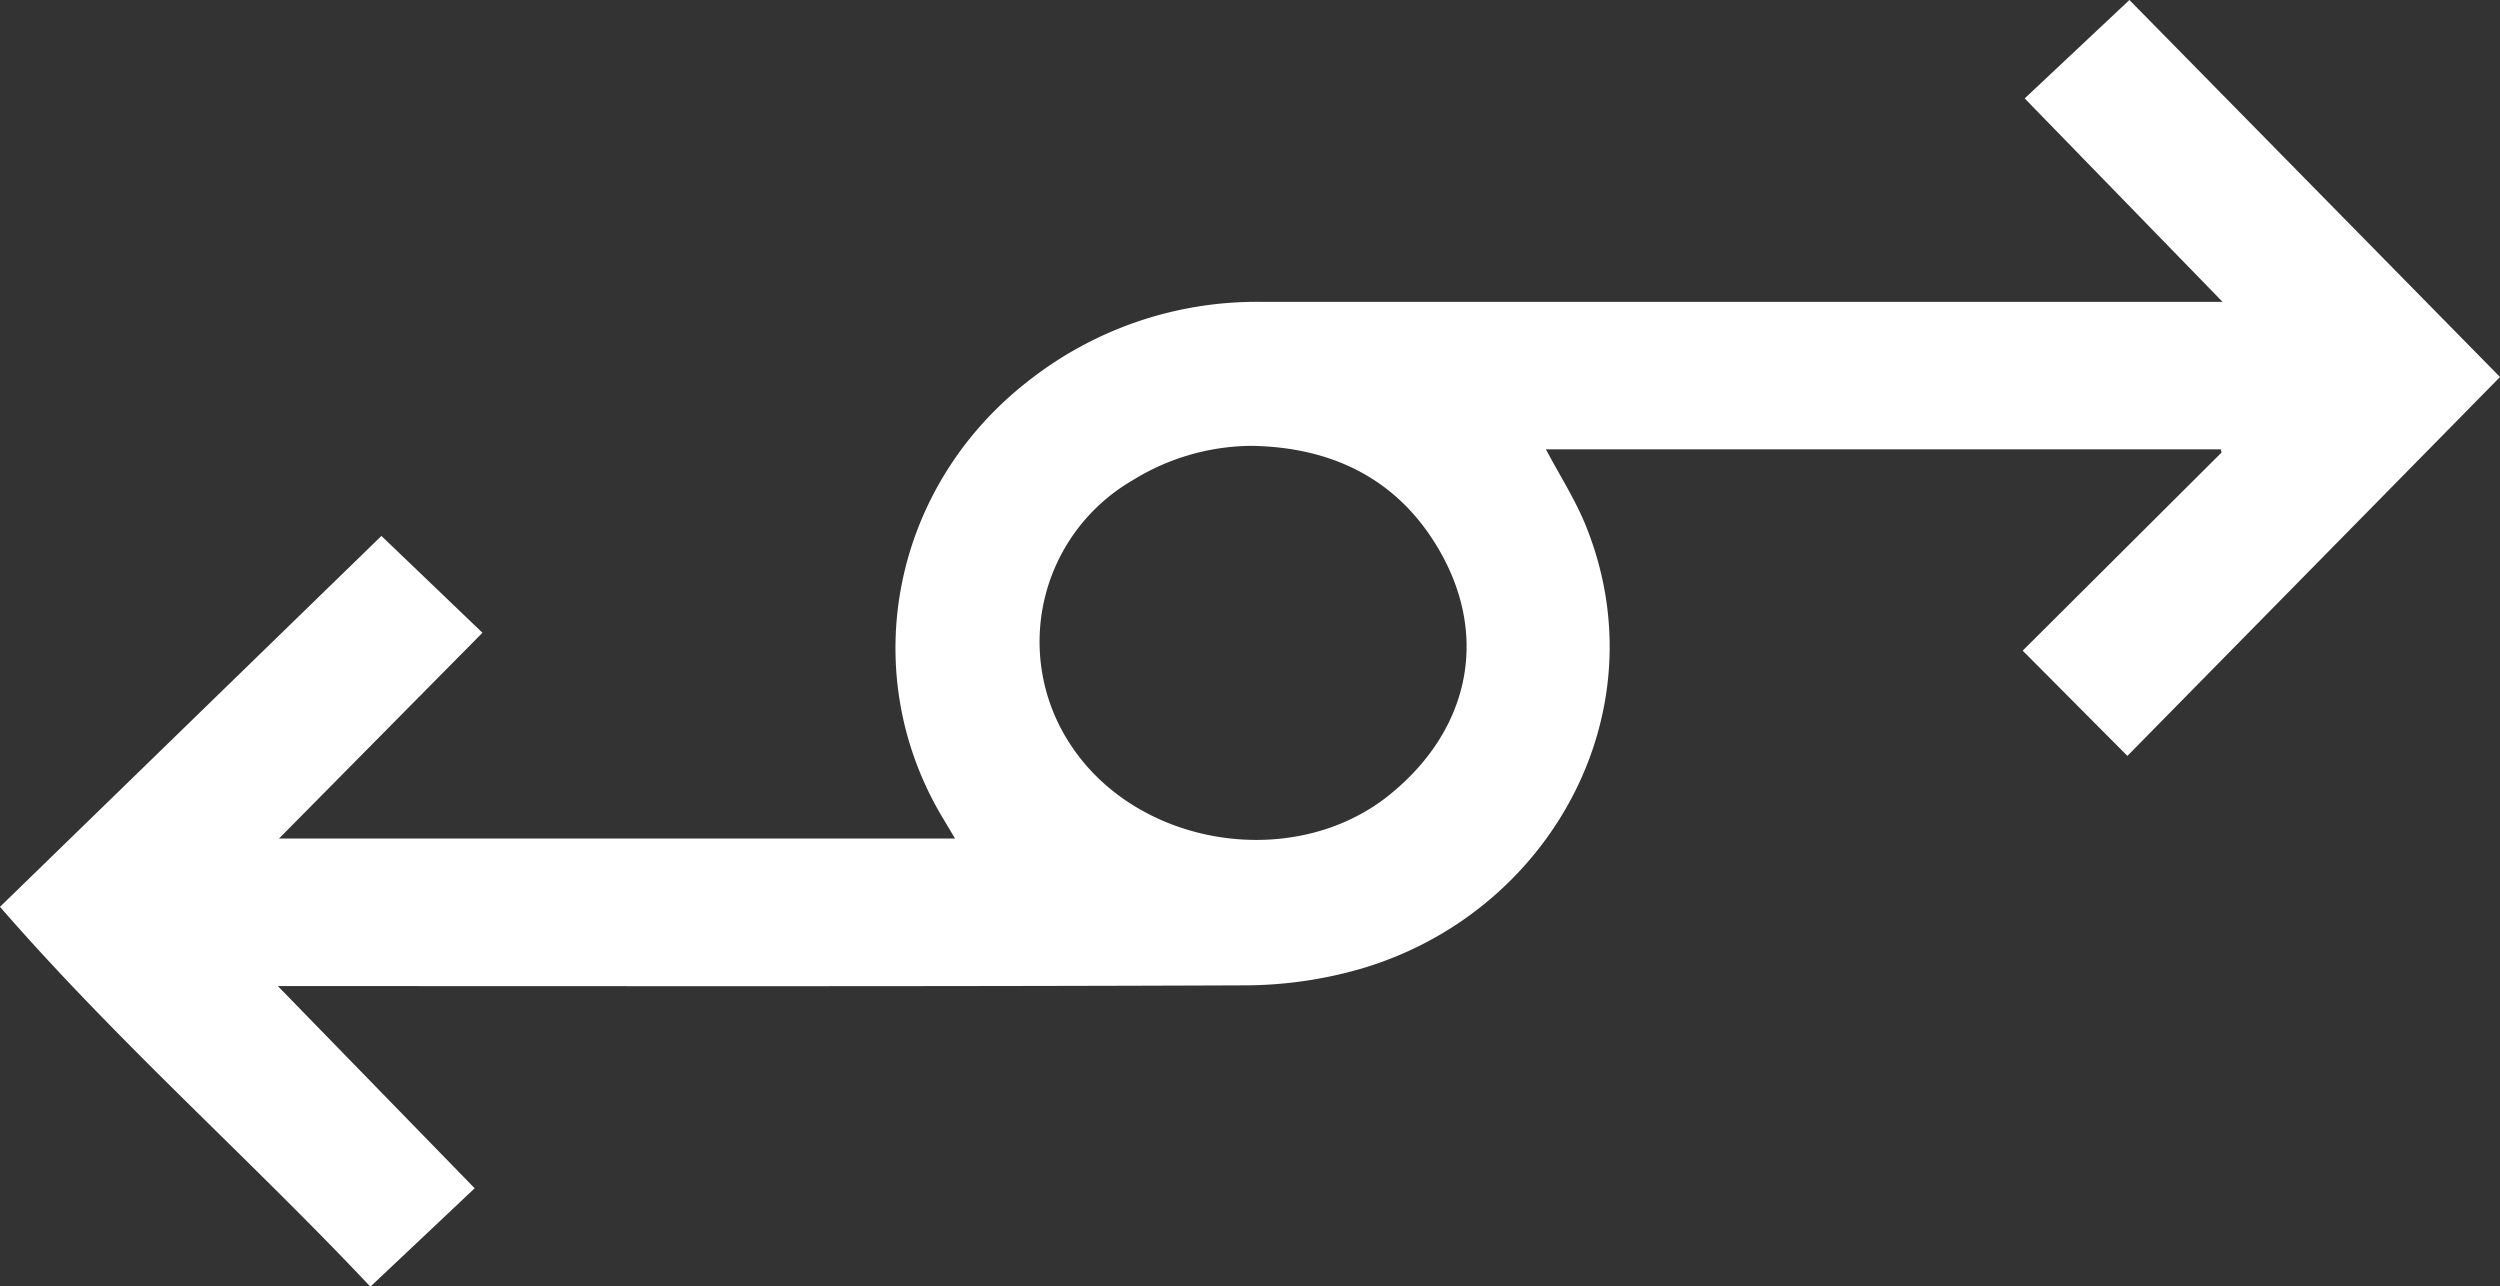 <svg xmlns="http://www.w3.org/2000/svg" viewBox="0 0 237.53 122.23"><rect x="0" y="0" width="237.53" height="122.23" fill="#333333" stroke="none"/><defs><style>.cls-1{fill:#fff;}</style></defs><title>Asset 5</title><g id="Layer_2" data-name="Layer 2"><g id="Layer_2-2" data-name="Layer 2"><path class="cls-1" d="M192.18,61.82,211.07,43s0-.11-.08-.31H146.88c1.31,2.48,2.78,4.76,3.78,7.23,7.22,17.81-3.49,36.9-21.38,42.13a40.05,40.05,0,0,1-10.93,1.57c-29.65.12-59.3.07-88.95.07h-3l18.7,19.21-9.91,9.35C23.72,110.07,11.24,99.09,0,86.16L36.24,50.92l9.6,9.2L26.51,79.67H90.74l-1.37-2.3c-8-13.72-4.56-31.08,8.24-41.1a35.08,35.08,0,0,1,22.23-7.59q44.25,0,88.5,0h2.83L192.37,9.35,202.32,0l35.21,35.82-35.4,36ZM118.91,42.36a21.73,21.73,0,0,0-11.31,3.28,17.73,17.73,0,0,0-5.85,25.17c6.4,9.7,21.25,12,30.28,4.7,7.77-6.28,9.59-15.5,4.3-23.93C132.39,45.28,126.27,42.48,118.91,42.36Z"/></g></g></svg>